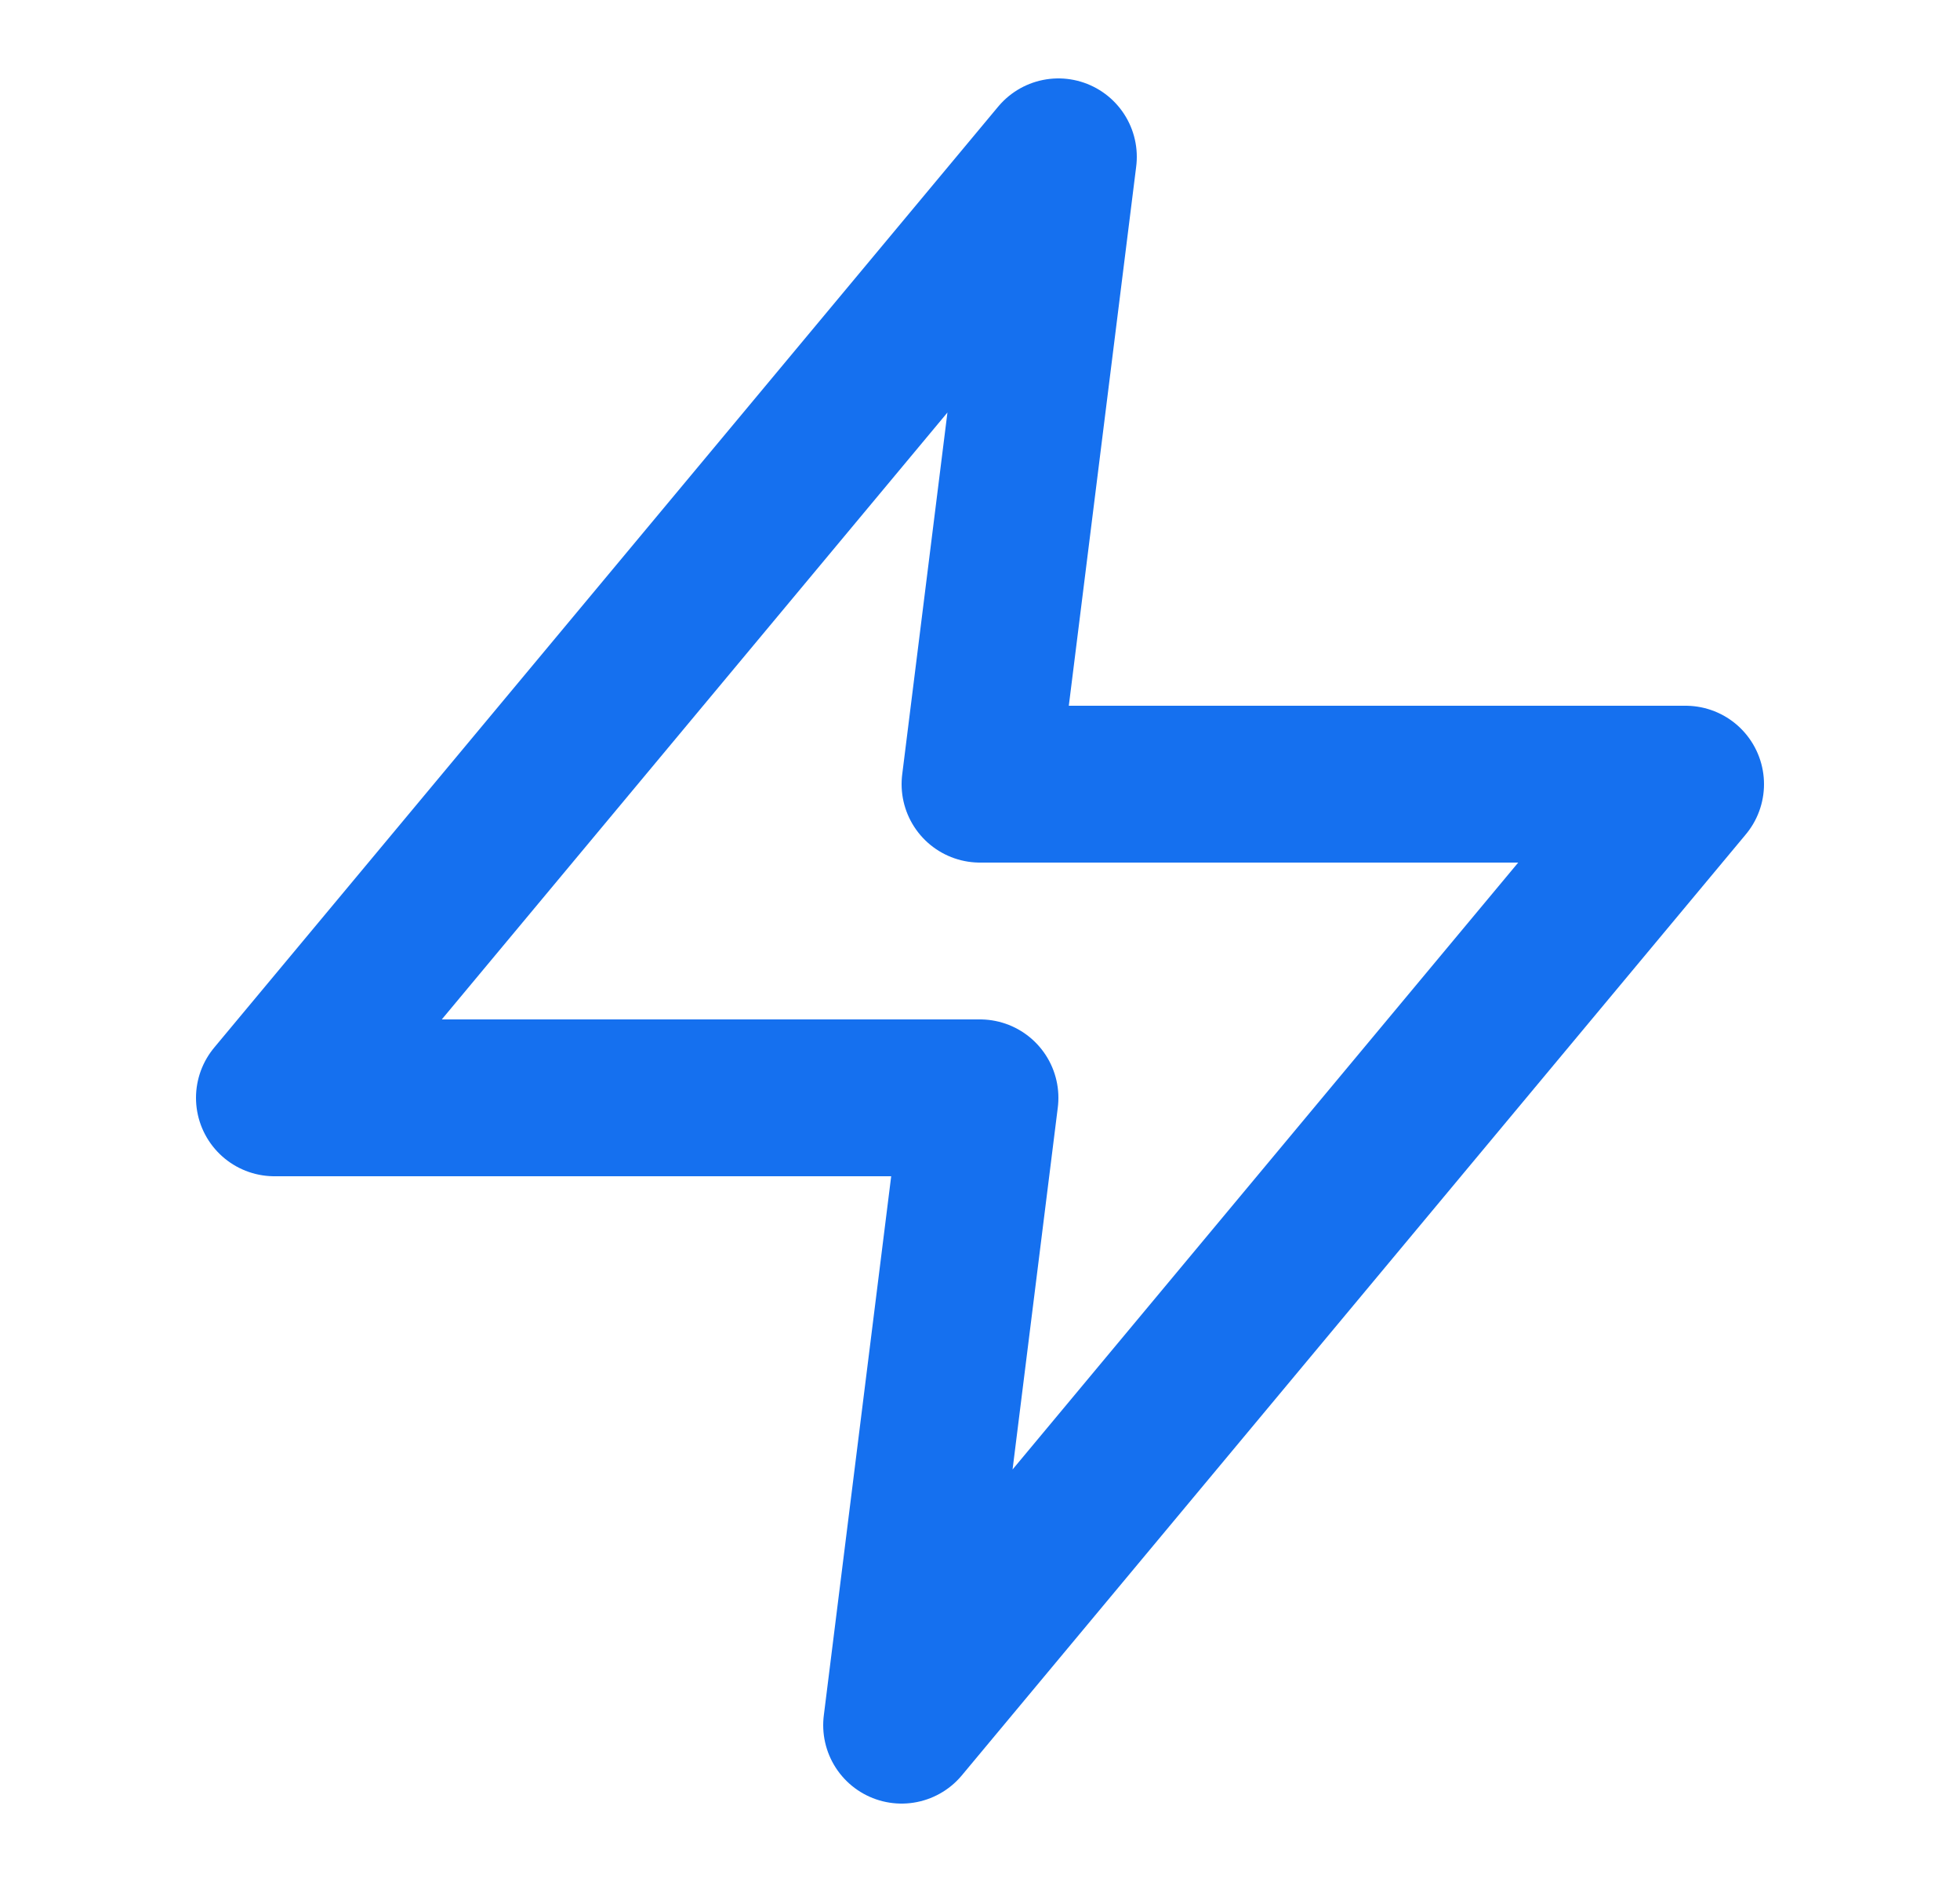 <svg width="25" height="24" viewBox="0 0 25 24" fill="none" xmlns="http://www.w3.org/2000/svg">
<g id="zap">
<path id="Icon" d="M13.5 2L3.5 14H12.5L11.5 22L21.5 10H12.5L13.5 2Z" stroke="#1570EF" stroke-width="2" stroke-linecap="round" stroke-linejoin="round"/>
</g>
</svg>
